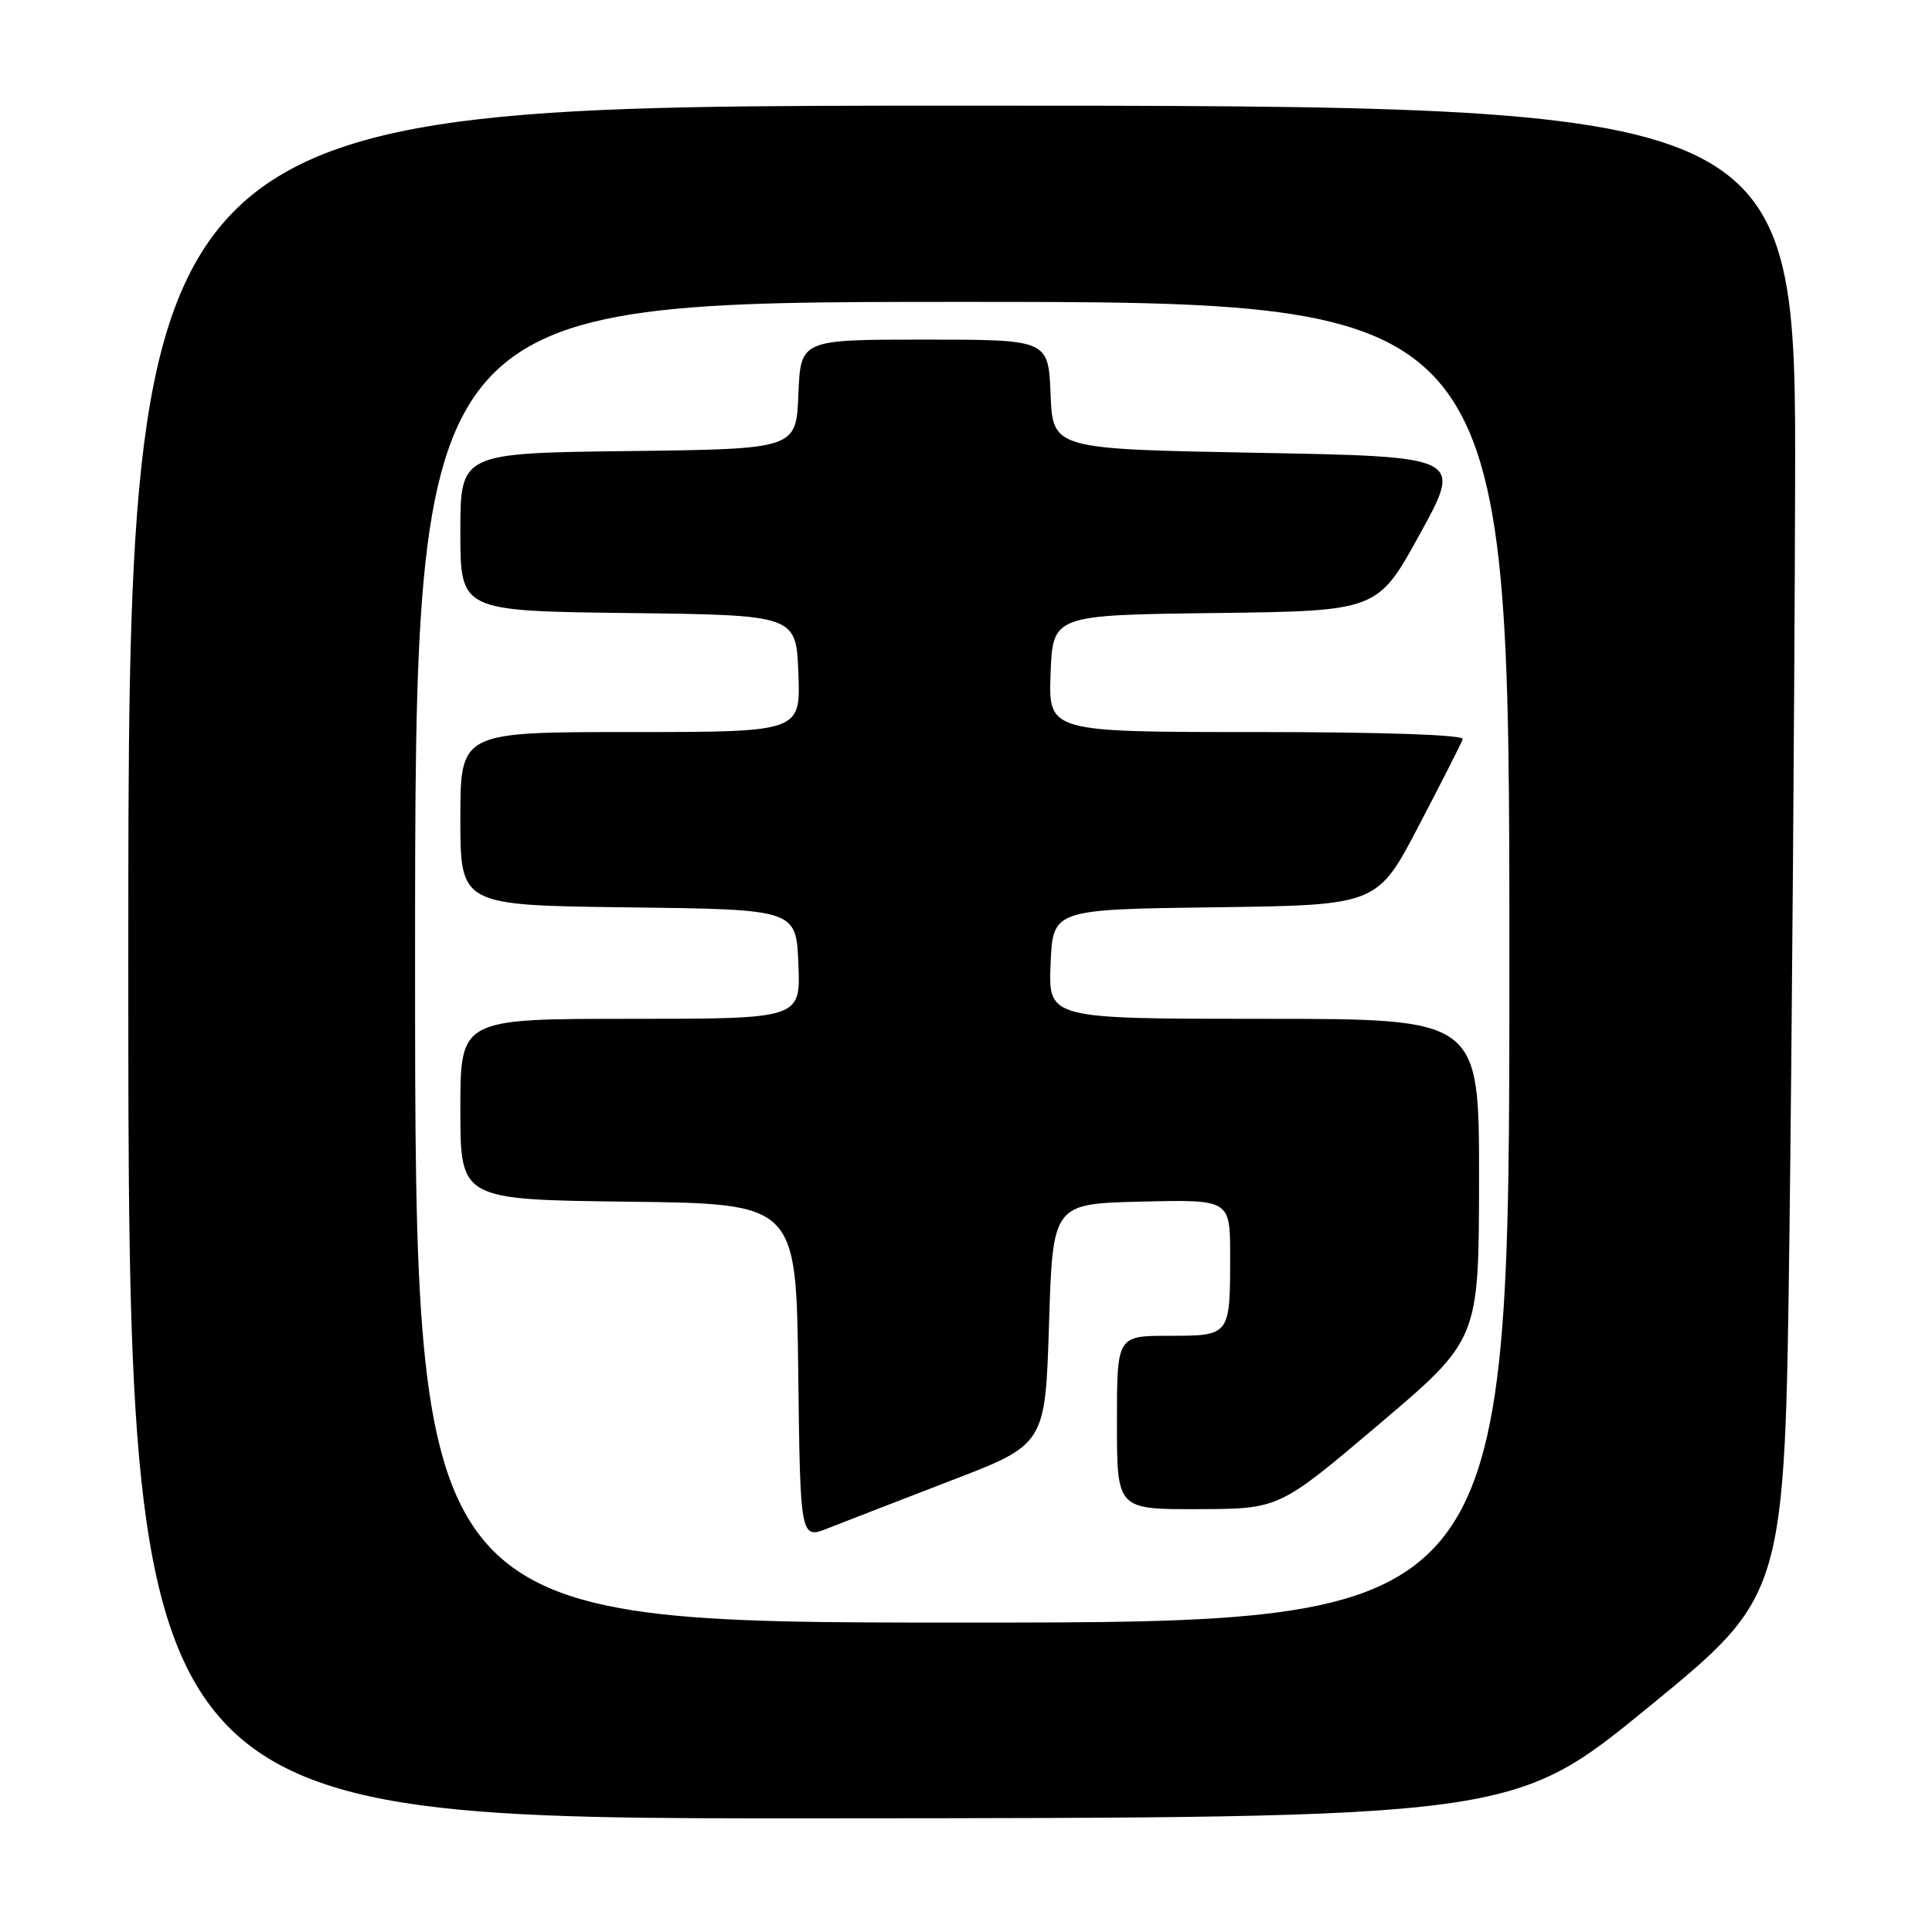 <?xml version="1.0" encoding="UTF-8" standalone="no"?>
<!DOCTYPE svg PUBLIC "-//W3C//DTD SVG 1.1//EN" "http://www.w3.org/Graphics/SVG/1.1/DTD/svg11.dtd" >
<svg xmlns="http://www.w3.org/2000/svg" xmlns:xlink="http://www.w3.org/1999/xlink" version="1.1" viewBox="0 0 256 256">
 <g >
 <path fill="currentColor"
d=" M 218.50 226.15 C 236.50 211.42 236.50 211.42 237.11 163.46 C 237.44 137.08 237.78 92.66 237.86 64.75 C 238.00 14.00 238.00 14.00 127.50 14.00 C 17.00 14.00 17.00 14.00 17.00 127.50 C 17.00 241.00 17.00 241.00 108.75 240.94 C 200.50 240.88 200.50 240.88 218.50 226.15 Z  M 55.00 127.50 C 55.00 40.00 55.00 40.00 127.50 40.00 C 200.00 40.00 200.00 40.00 200.00 127.50 C 200.00 215.00 200.00 215.00 127.50 215.00 C 55.00 215.00 55.00 215.00 55.00 127.50 Z  M 126.00 196.19 C 138.50 191.39 138.50 191.39 139.00 175.44 C 139.50 159.50 139.50 159.50 151.25 159.22 C 163.00 158.94 163.00 158.94 163.00 166.39 C 163.00 177.02 163.02 177.00 154.89 177.00 C 148.00 177.00 148.00 177.00 148.00 188.50 C 148.00 200.00 148.00 200.00 158.75 199.97 C 169.50 199.94 169.50 199.94 182.73 188.72 C 195.96 177.50 195.96 177.50 195.98 156.25 C 196.00 135.00 196.00 135.00 167.46 135.00 C 138.91 135.00 138.91 135.00 139.21 127.75 C 139.50 120.50 139.50 120.50 161.00 120.22 C 182.50 119.94 182.50 119.94 188.00 109.41 C 191.03 103.61 193.65 98.45 193.83 97.94 C 194.04 97.37 183.28 97.00 166.54 97.00 C 138.92 97.00 138.92 97.00 139.21 89.25 C 139.50 81.50 139.50 81.50 161.02 81.23 C 182.54 80.96 182.54 80.96 188.16 70.73 C 193.79 60.50 193.79 60.50 166.64 60.00 C 139.50 59.50 139.50 59.50 139.21 52.25 C 138.91 45.00 138.91 45.00 122.50 45.00 C 106.09 45.00 106.09 45.00 105.79 52.25 C 105.50 59.50 105.50 59.50 83.25 59.77 C 61.00 60.04 61.00 60.04 61.00 70.50 C 61.00 80.96 61.00 80.96 83.25 81.23 C 105.50 81.50 105.50 81.50 105.79 89.25 C 106.08 97.00 106.08 97.00 83.54 97.00 C 61.00 97.00 61.00 97.00 61.00 108.48 C 61.00 119.96 61.00 119.96 83.25 120.23 C 105.50 120.50 105.50 120.50 105.79 127.75 C 106.09 135.00 106.09 135.00 83.54 135.00 C 61.00 135.00 61.00 135.00 61.00 146.98 C 61.00 158.96 61.00 158.96 83.25 159.23 C 105.50 159.50 105.50 159.50 105.77 181.73 C 106.04 203.97 106.04 203.97 109.77 202.48 C 111.82 201.67 119.12 198.84 126.00 196.19 Z "/>
</g>
</svg>